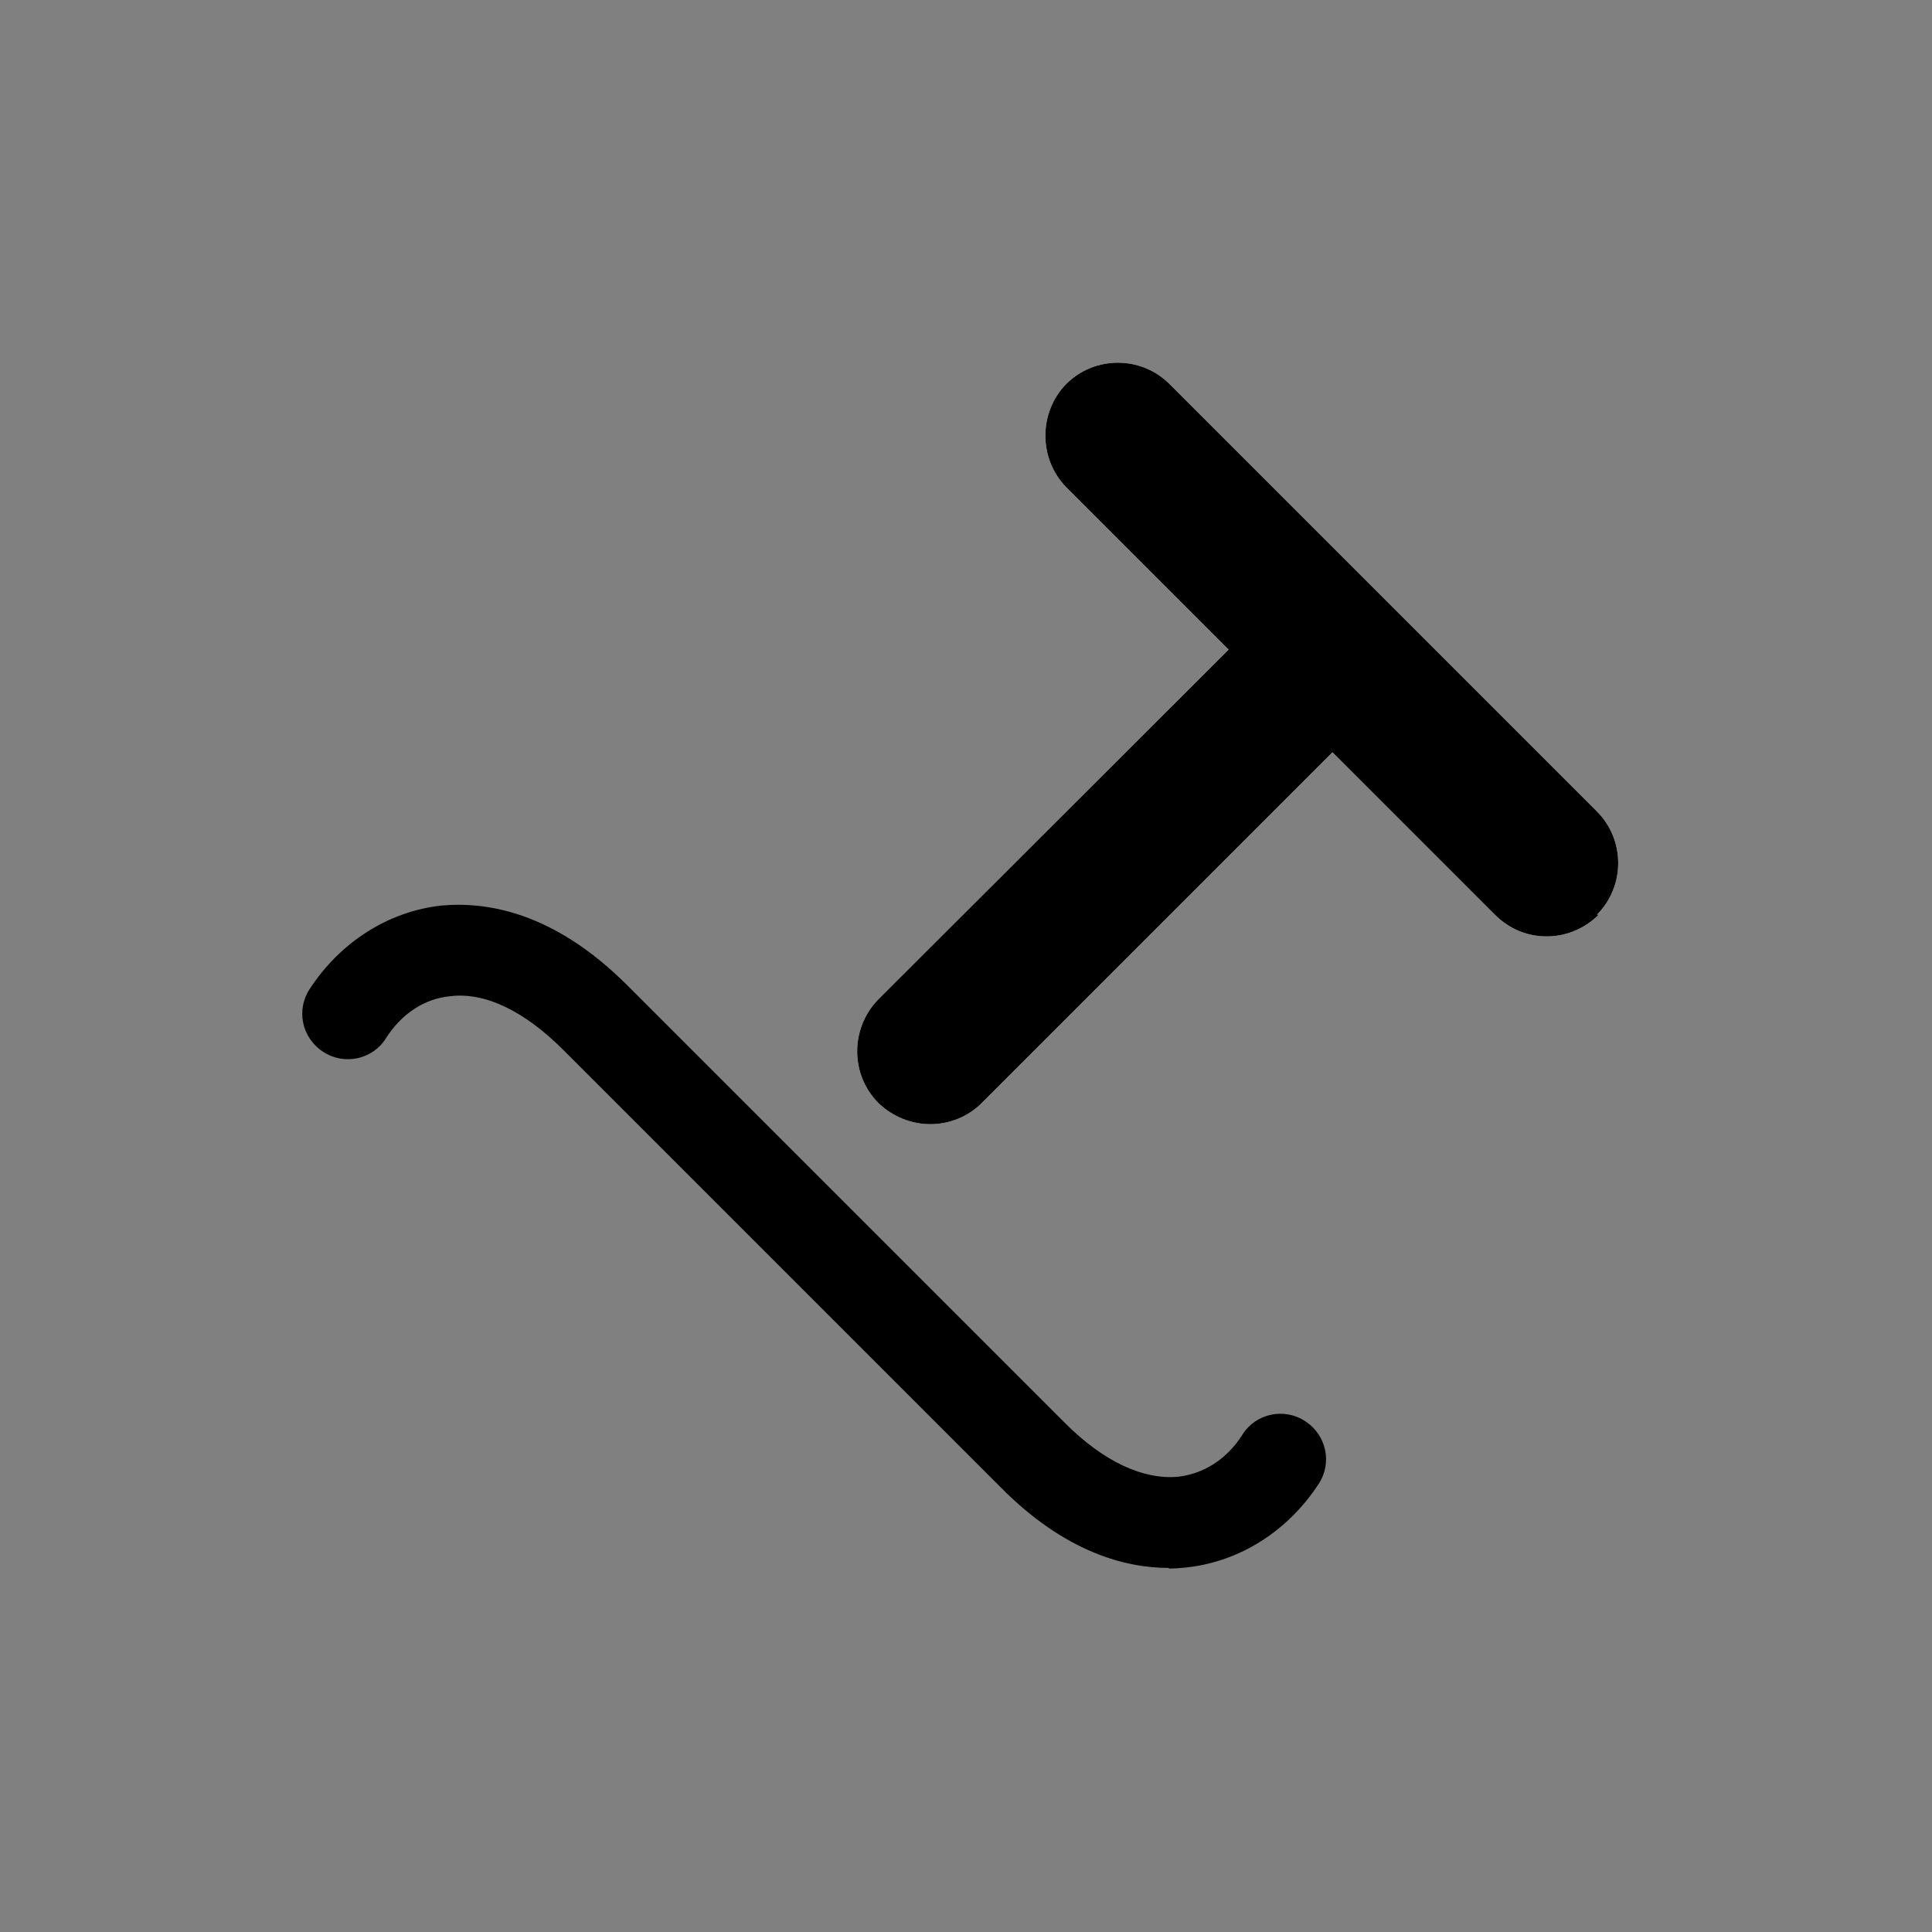 <svg width="1em" height="1em" viewBox="0 0 32 32" fill="none" xmlns="http://www.w3.org/2000/svg">
<rect x="0" y="0" width="32" height="32" fill="#808080" stroke="none"/>
<path d="M19.36 25.97C18.64 25.97 17.64 25.71 16.58 24.64L9.33 17.39C8.69 16.75 8.04 16.43 7.46 16.5C7.03 16.54 6.65 16.79 6.39 17.2C6.17 17.55 5.7 17.65 5.35 17.42C5 17.19 4.9 16.73 5.13 16.38C5.64 15.6 6.43 15.1 7.3 15C8.04 14.93 9.16 15.09 10.39 16.32L17.64 23.57C18.28 24.21 18.93 24.51 19.51 24.46C19.94 24.41 20.32 24.17 20.58 23.76C20.8 23.41 21.27 23.31 21.62 23.54C21.97 23.77 22.07 24.23 21.84 24.58C21.33 25.36 20.54 25.86 19.67 25.96C19.57 25.97 19.47 25.98 19.36 25.98V25.97Z" fill="currentColor"/>
<path d="M26.48 15.15C26.25 15.38 25.94 15.51 25.62 15.51C25.3 15.51 25 15.39 24.76 15.15L22.07 12.46L16.26 18.27C16.03 18.5 15.72 18.62 15.41 18.62C15.1 18.62 14.79 18.5 14.55 18.27C14.08 17.8 14.08 17.03 14.55 16.55L20.35 10.76L17.66 8.07C17.2 7.6 17.2 6.83 17.66 6.36C18.13 5.89 18.9 5.89 19.37 6.36L26.45 13.44C26.92 13.91 26.92 14.68 26.45 15.15H26.48Z" fill="white"/>
<path d="M26.48 15.15C26.25 15.38 25.94 15.51 25.62 15.51C25.3 15.51 25 15.39 24.76 15.15L22.07 12.46L16.26 18.27C16.03 18.5 15.72 18.62 15.41 18.62C15.1 18.62 14.79 18.5 14.55 18.27C14.08 17.8 14.08 17.03 14.55 16.55L20.35 10.76L17.66 8.07C17.2 7.6 17.2 6.83 17.66 6.36C18.13 5.89 18.9 5.89 19.37 6.36L26.45 13.44C26.92 13.91 26.92 14.68 26.45 15.15H26.48Z" fill="currentColor"/>
</svg>
